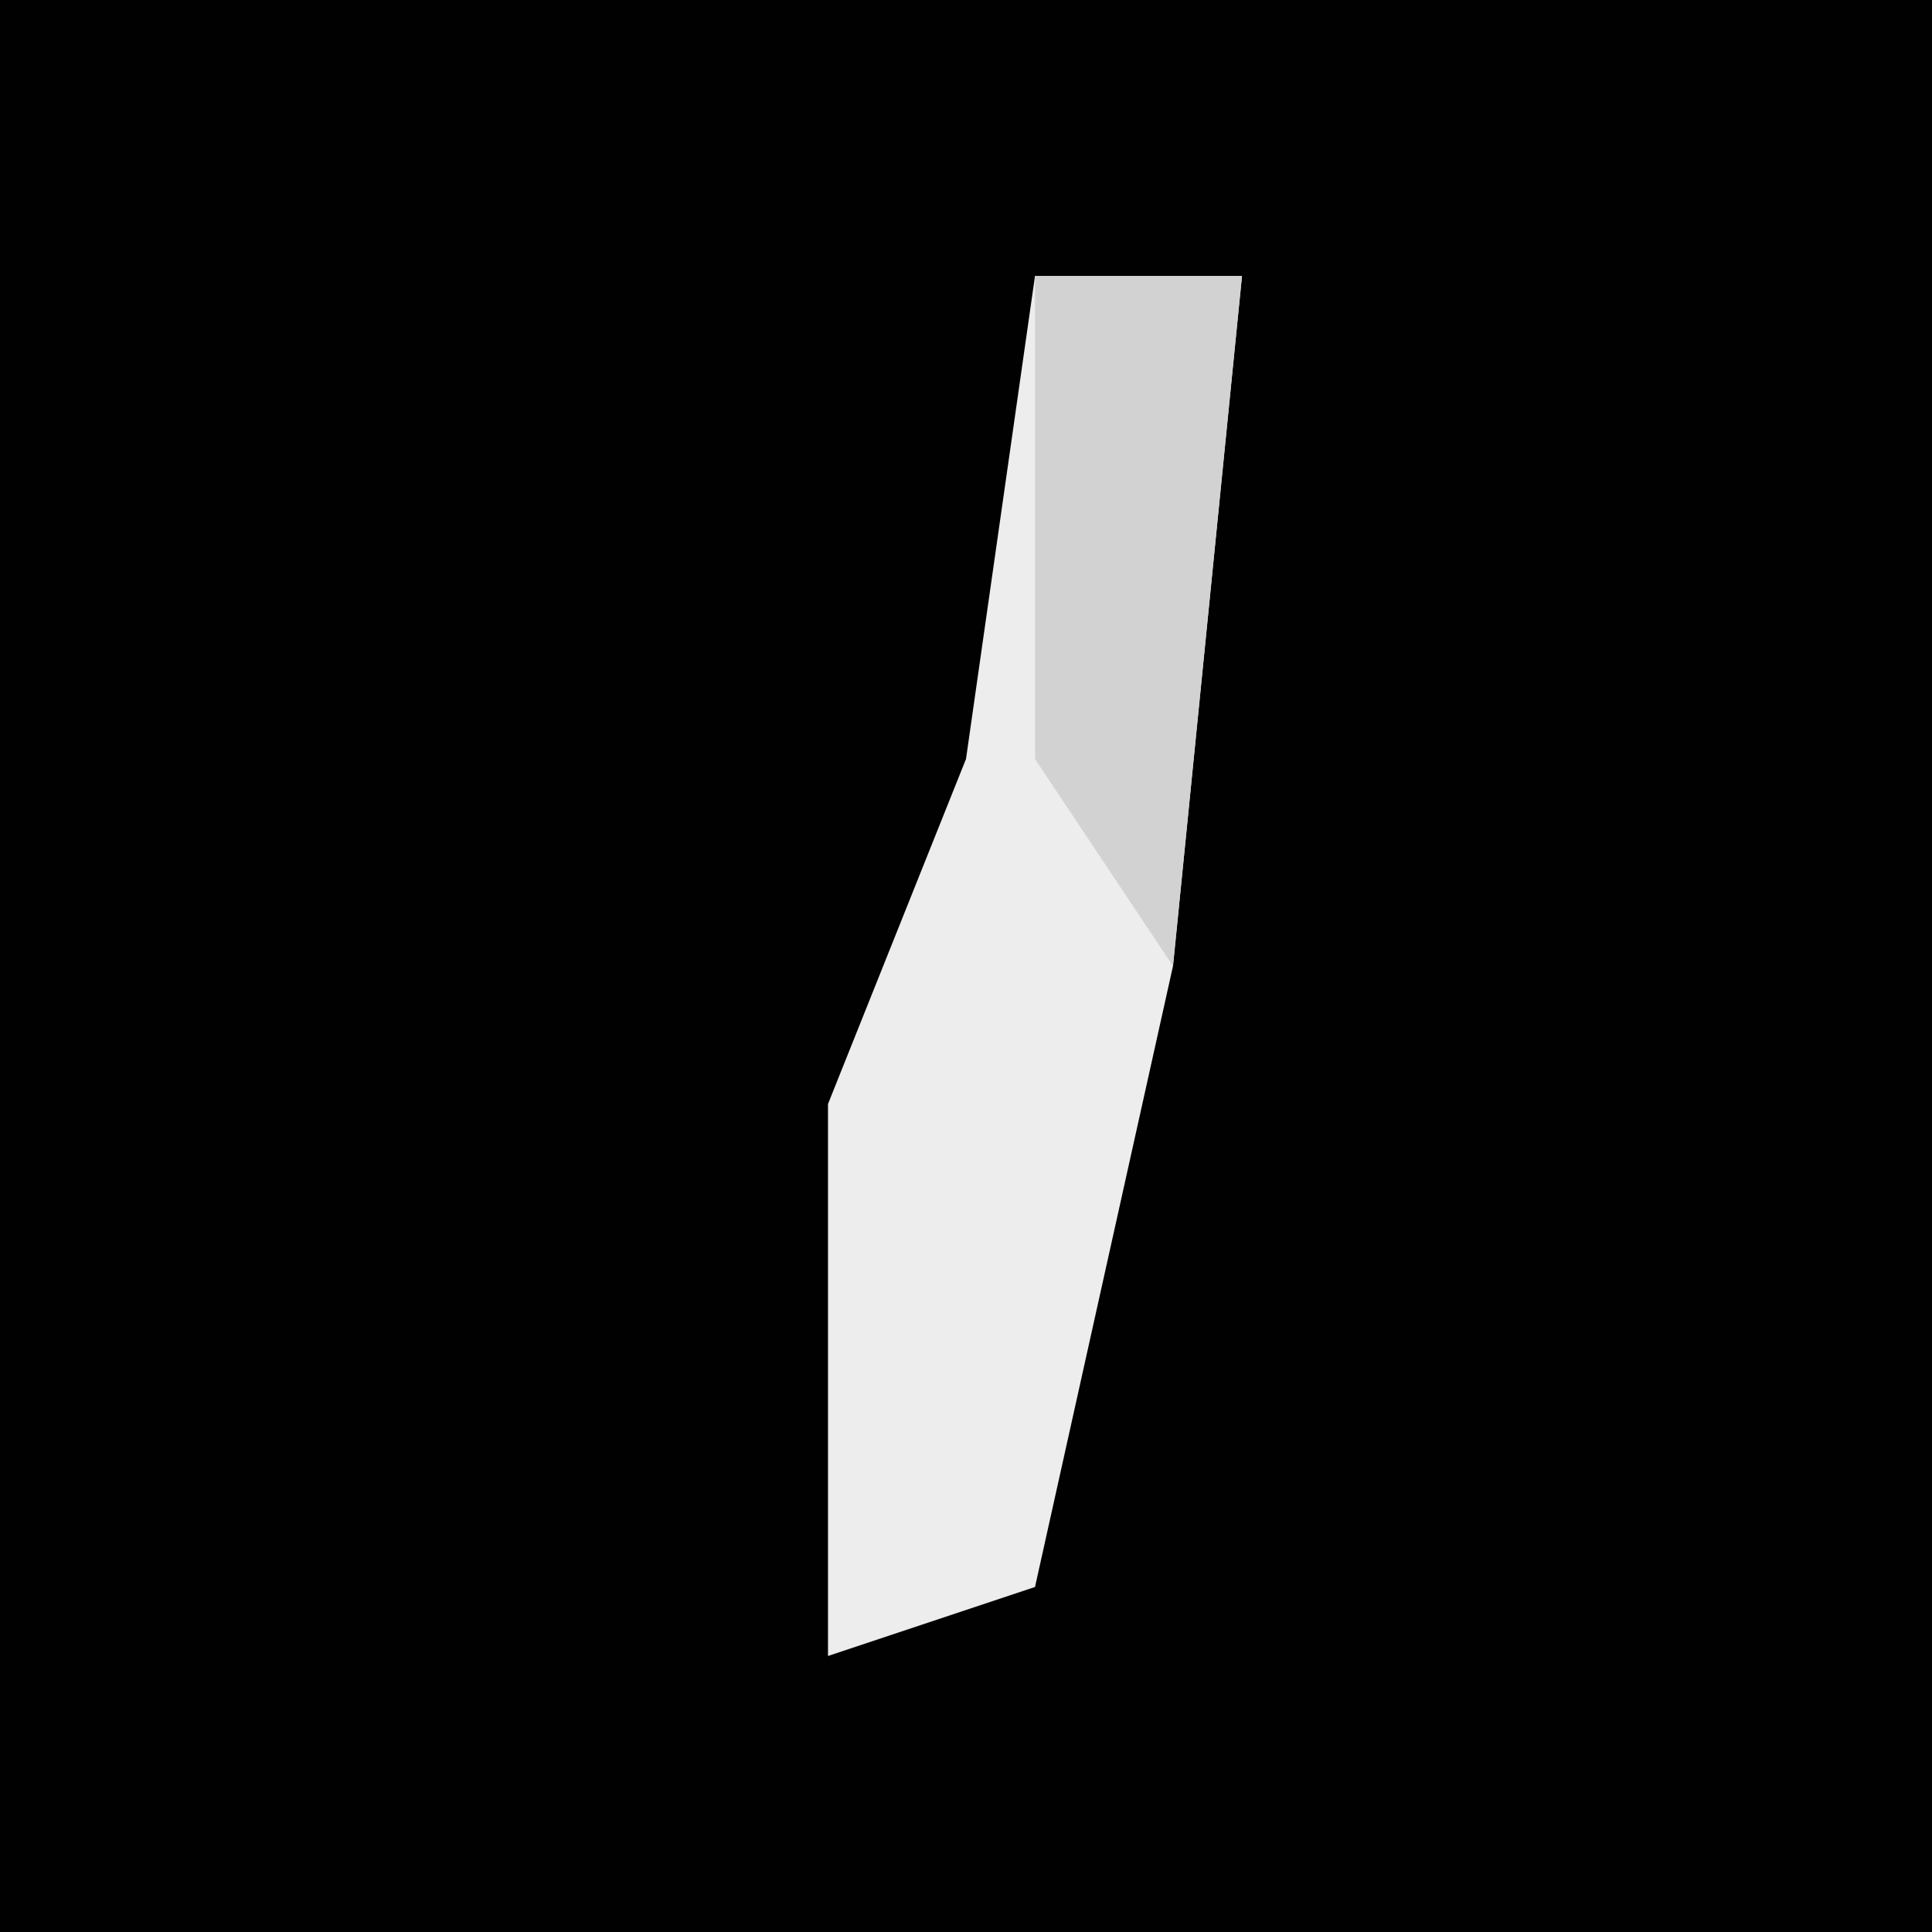 <?xml version="1.0" encoding="UTF-8"?>
<svg version="1.1" xmlns="http://www.w3.org/2000/svg" width="28" height="28">
<path d="M0,0 L28,0 L28,28 L0,28 Z " fill="#010101" transform="translate(0,0)"/>
<path d="M0,0 L3,0 L2,10 L0,19 L-3,20 L-3,12 L-1,7 Z " fill="#EDEDED" transform="translate(15,4)"/>
<path d="M0,0 L3,0 L2,10 L0,7 Z " fill="#D2D2D2" transform="translate(15,4)"/>
</svg>
